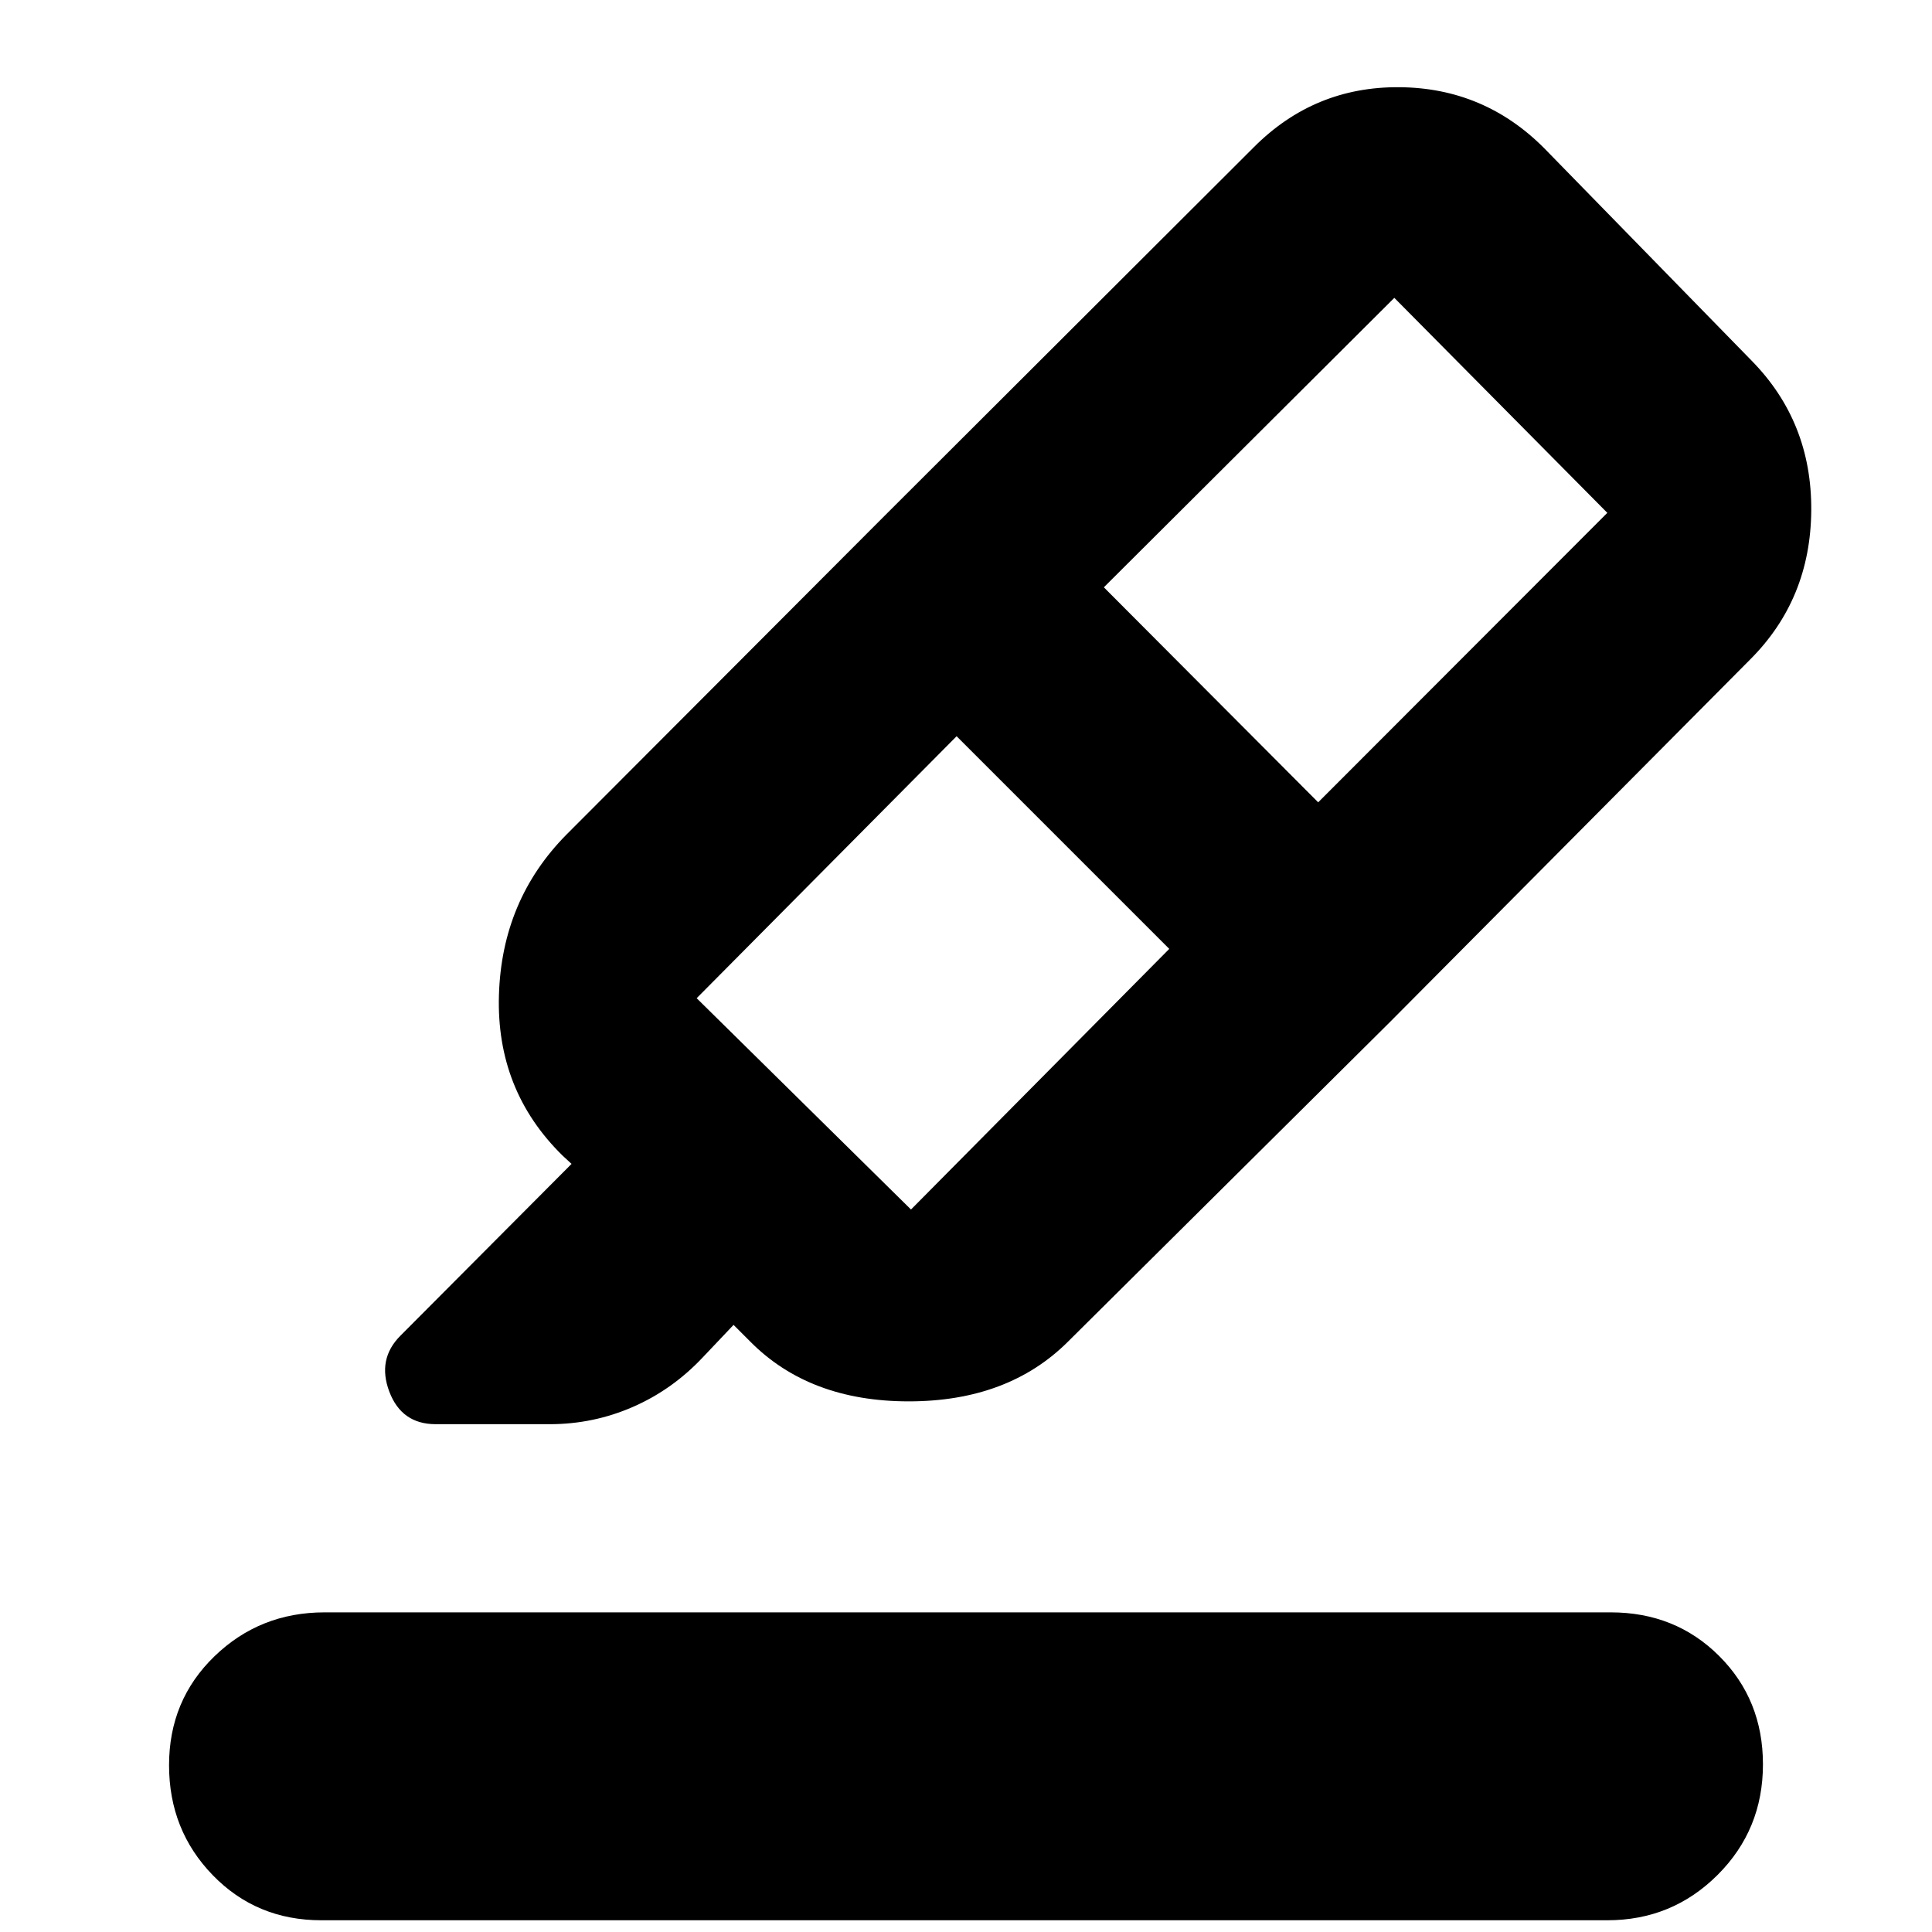 <svg xmlns="http://www.w3.org/2000/svg" height="40" viewBox="0 -960 960 960" width="40"><path d="M159.67-5.83q-32.2 0-53.93-22.38Q84-50.59 84-82.88q0-32.29 22.57-54.12t54.76-21.83h639q32.2 0 53.93 21.7Q876-115.43 876-83.29q0 32.46-22.57 54.96t-54.76 22.5h-639ZM581-488.5 475.33-594.17 346.17-464l106.5 105L581-488.5Zm-32.5-179.67L655-561.33l143.67-143.84L692.83-812 548.5-668.17Zm-109.83-34.66L690.5-452 530.77-293.43q-29.77 29.76-79.22 29.76t-78.88-29.83l-8.17-8.17-15.17 16q-15.16 16.17-34.82 24.75-19.66 8.59-41.34 8.59H216.5q-16.93 0-23.05-16.17-6.12-16.17 5.55-27.83l85-85.34-4.5-4.16q-32.99-32.39-31.58-79.7 1.41-47.3 33.58-79.8l157.17-157.5Zm0 0L623.17-887q30-30 72.16-29.67 42.17.34 72 30.34l103 105.5q30 30.5 29.67 74.5-.33 44-30.33 74L690.5-452 438.67-702.83Z"/></svg>